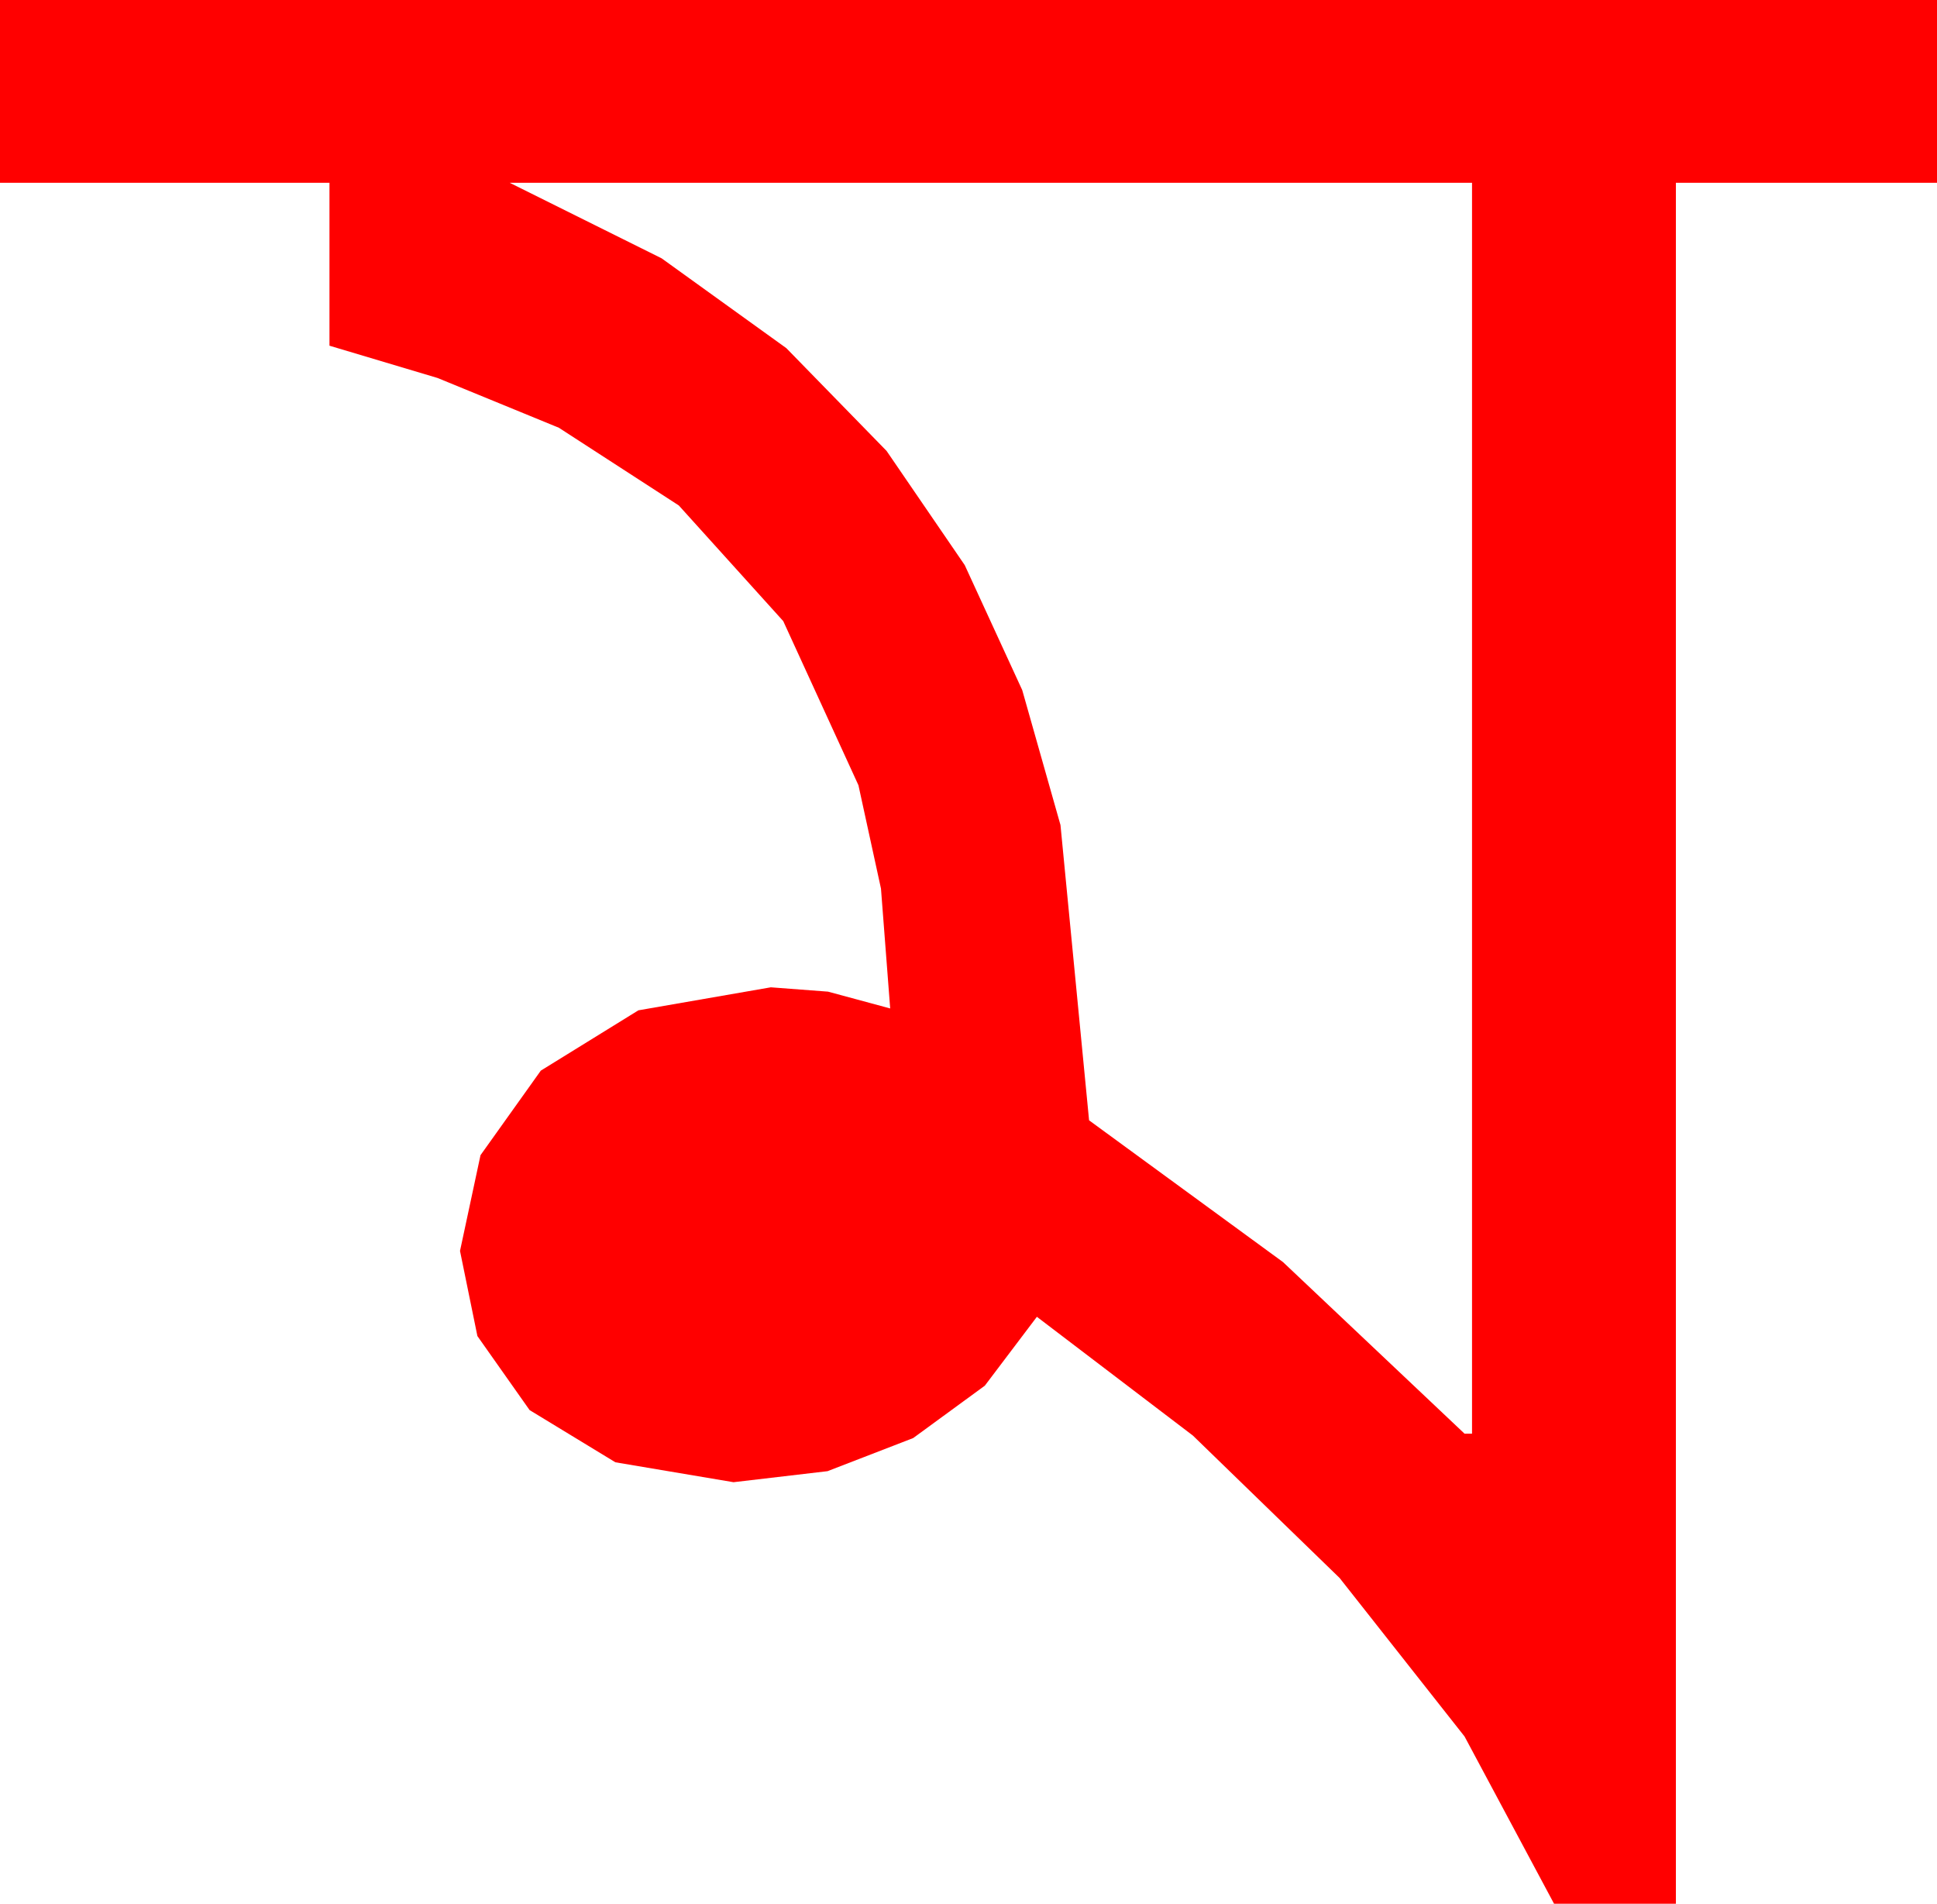 <?xml version="1.0" encoding="utf-8"?>
<!DOCTYPE svg PUBLIC "-//W3C//DTD SVG 1.1//EN" "http://www.w3.org/Graphics/SVG/1.1/DTD/svg11.dtd">
<svg width="45.645" height="44.854" xmlns="http://www.w3.org/2000/svg" xmlns:xlink="http://www.w3.org/1999/xlink" xmlns:xml="http://www.w3.org/XML/1998/namespace" version="1.1">
  <g>
    <g>
      <path style="fill:#FF0000;fill-opacity:1" d="M12.012,4.307L15.59,6.086 18.53,8.203 20.892,10.624 22.734,13.315 24.089,16.26 24.99,19.438 25.664,26.396 30.234,29.736 34.512,33.779 34.688,33.779 34.688,4.307 12.012,4.307z M0,0L45.645,0 45.645,4.307 39.492,4.307 39.492,44.854 36.621,44.854 34.512,40.913 31.567,37.178 28.11,33.823 24.434,31.025 23.207,32.648 21.519,33.882 19.501,34.662 17.285,34.922 14.502,34.453 12.48,33.223 11.25,31.479 10.84,29.473 11.323,27.217 12.744,25.225 15.044,23.804 18.164,23.262 19.512,23.364 20.977,23.76 20.76,20.936 20.229,18.501 18.457,14.634 15.996,11.909 13.169,10.078 10.312,8.906 7.764,8.145 7.764,4.307 0,4.307 0,0z" />
    </g>
  </g>
</svg>